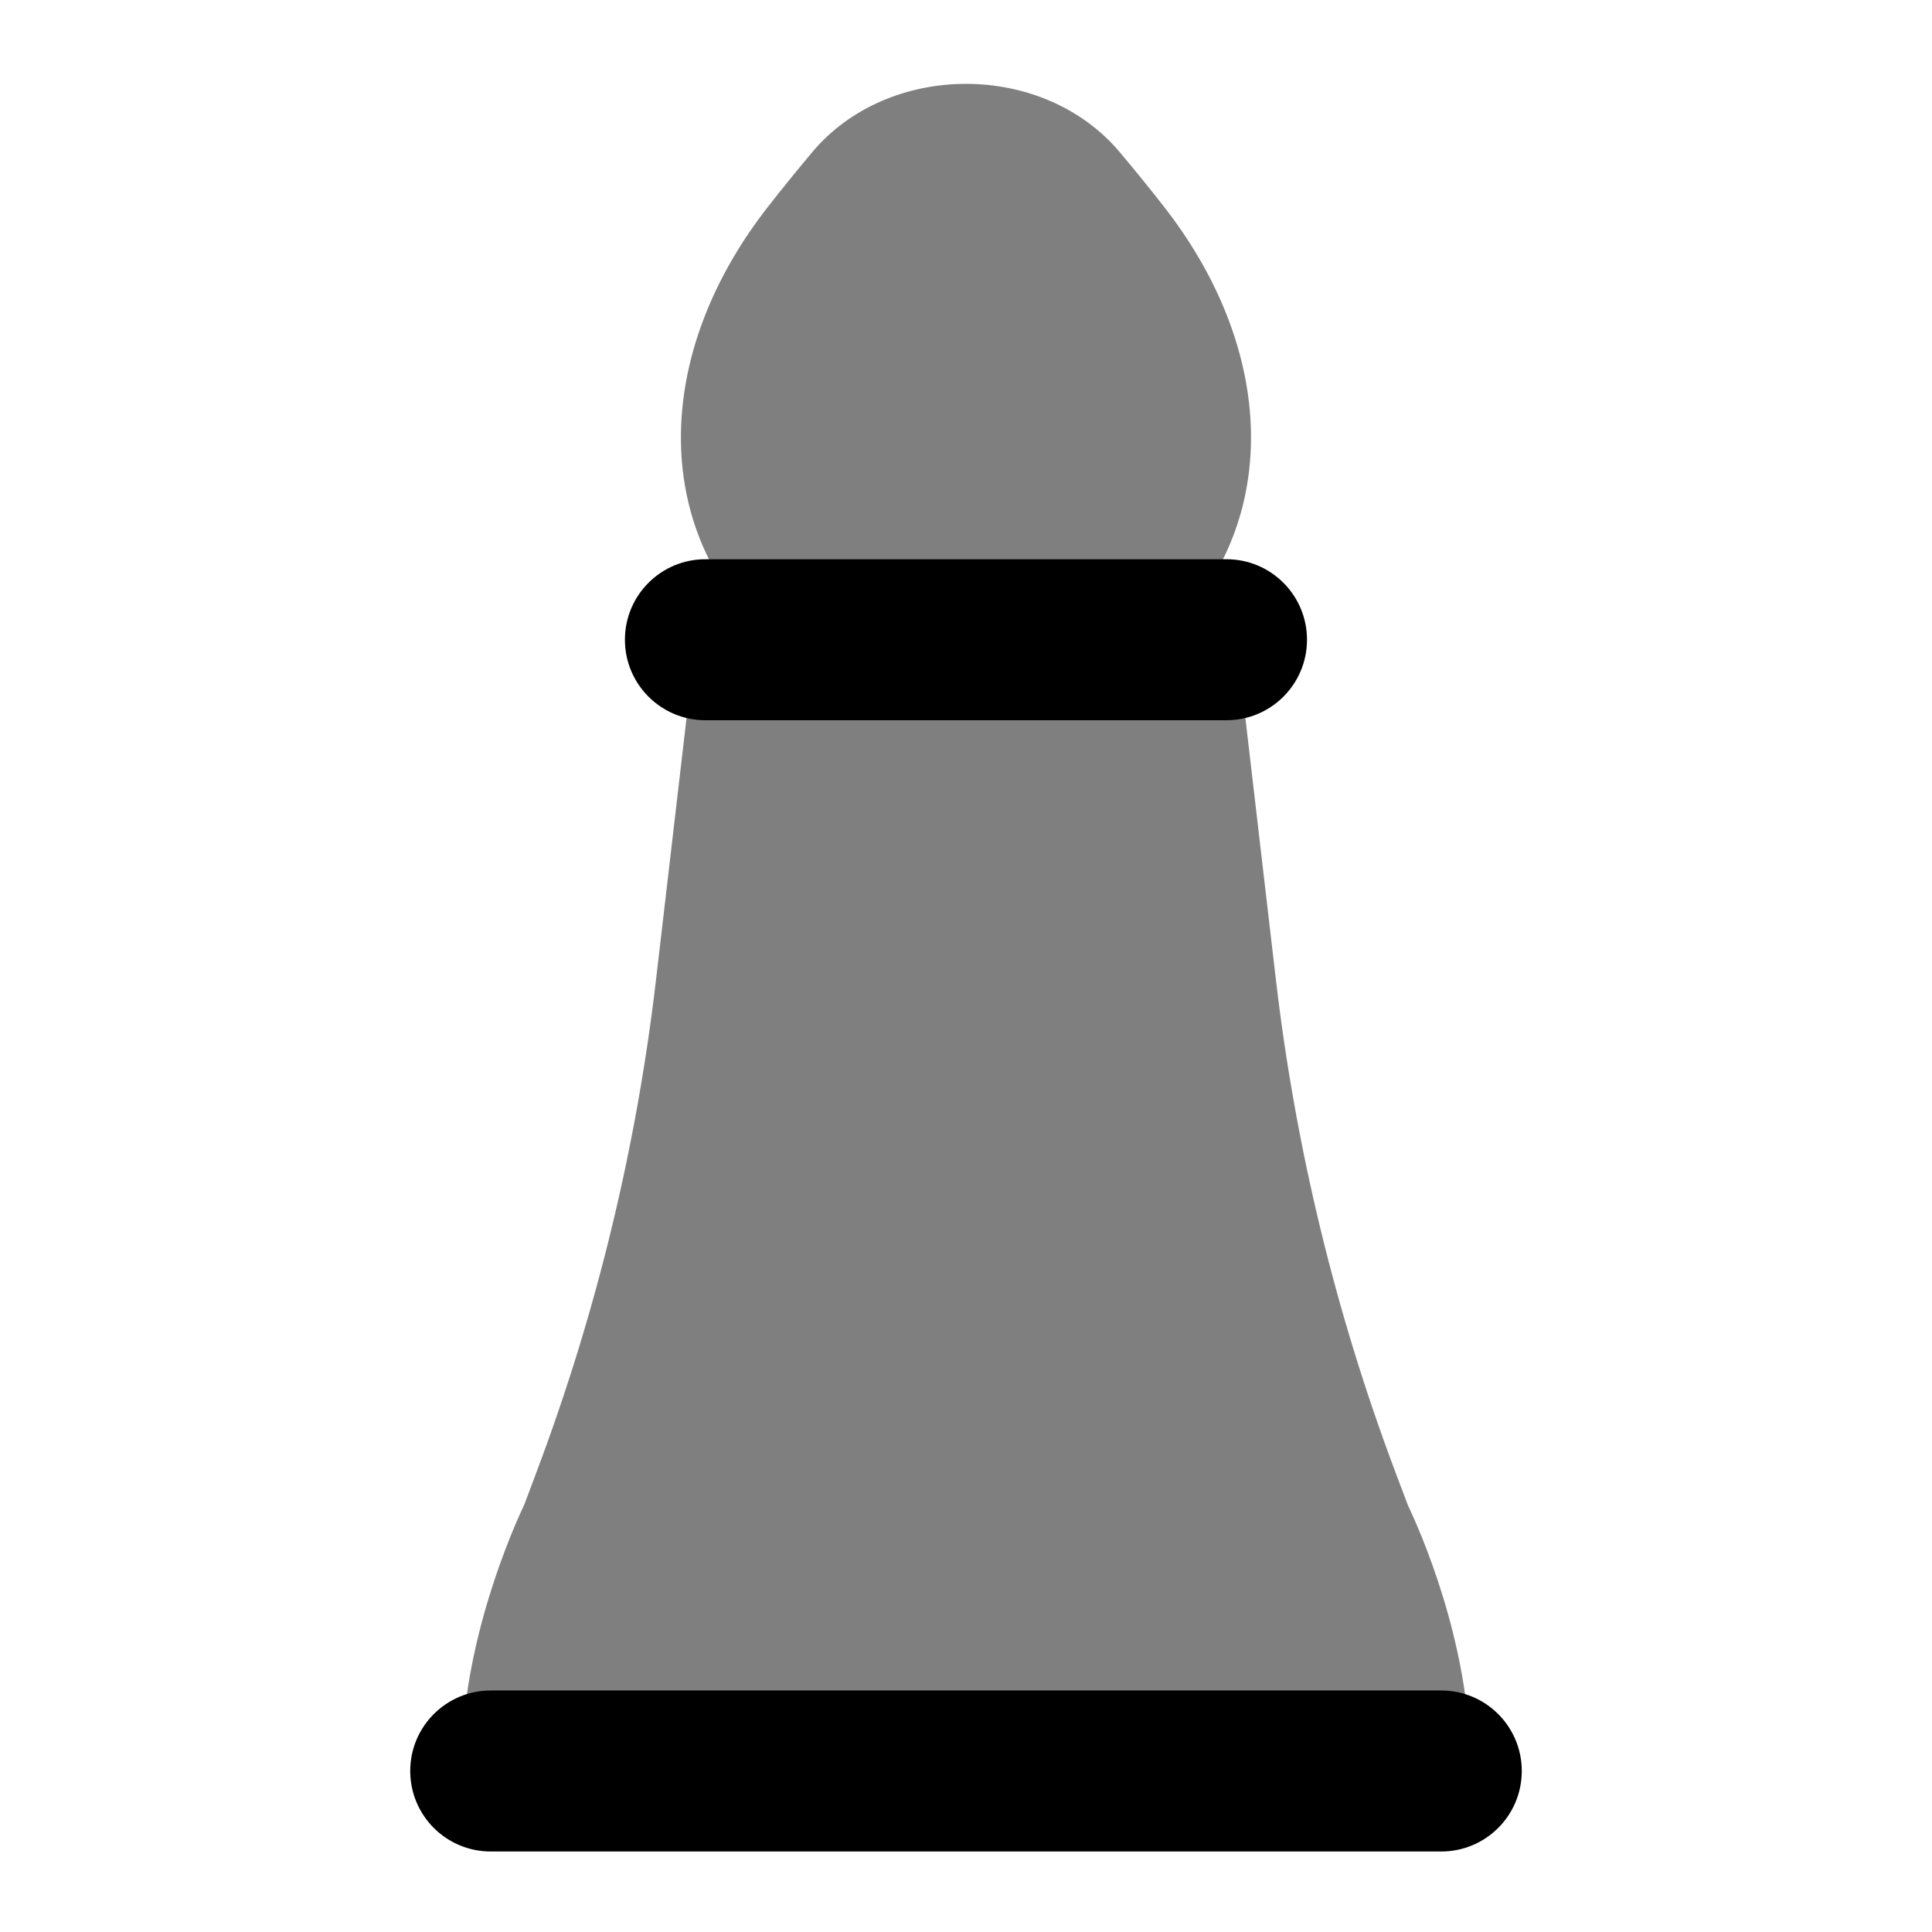 <svg id="Layer_1" viewBox="0 0 24 24" xmlns="http://www.w3.org/2000/svg" data-name="Layer 1"><path d="m17.486 18.689-.161-.426c-.736-1.961-1.233-4.013-1.476-6.098l-.471-4.039c-.036-.309-.211-.571-.458-.728.955-1.328.811-3.197-.455-4.823-.171-.22-.36-.452-.547-.675-.951-1.143-2.882-1.145-3.835-.002-.188.225-.377.457-.548.677-1.267 1.626-1.411 3.495-.456 4.823-.247.157-.422.419-.458.728l-.471 4.039c-.243 2.085-.74 4.137-1.476 6.097l-.16.426c-.14.296-.777 1.719-.777 3.206 0 .553.448.553 1 .553h10.525c.552 0 1 0 1-.553 0-1.491-.631-2.901-.777-3.204z" opacity=".5"/><path d="m17.904 23h-11.808c-.552 0-1-.447-1-1s.448-1 1-1h11.808c.552 0 1 .447 1 1s-.448 1-1 1z"/><path d="m15.236 8.947h-6.473c-.552 0-1-.447-1-1s.448-1 1-1h6.473c.552 0 1 .447 1 1s-.448 1-1 1z"/></svg>